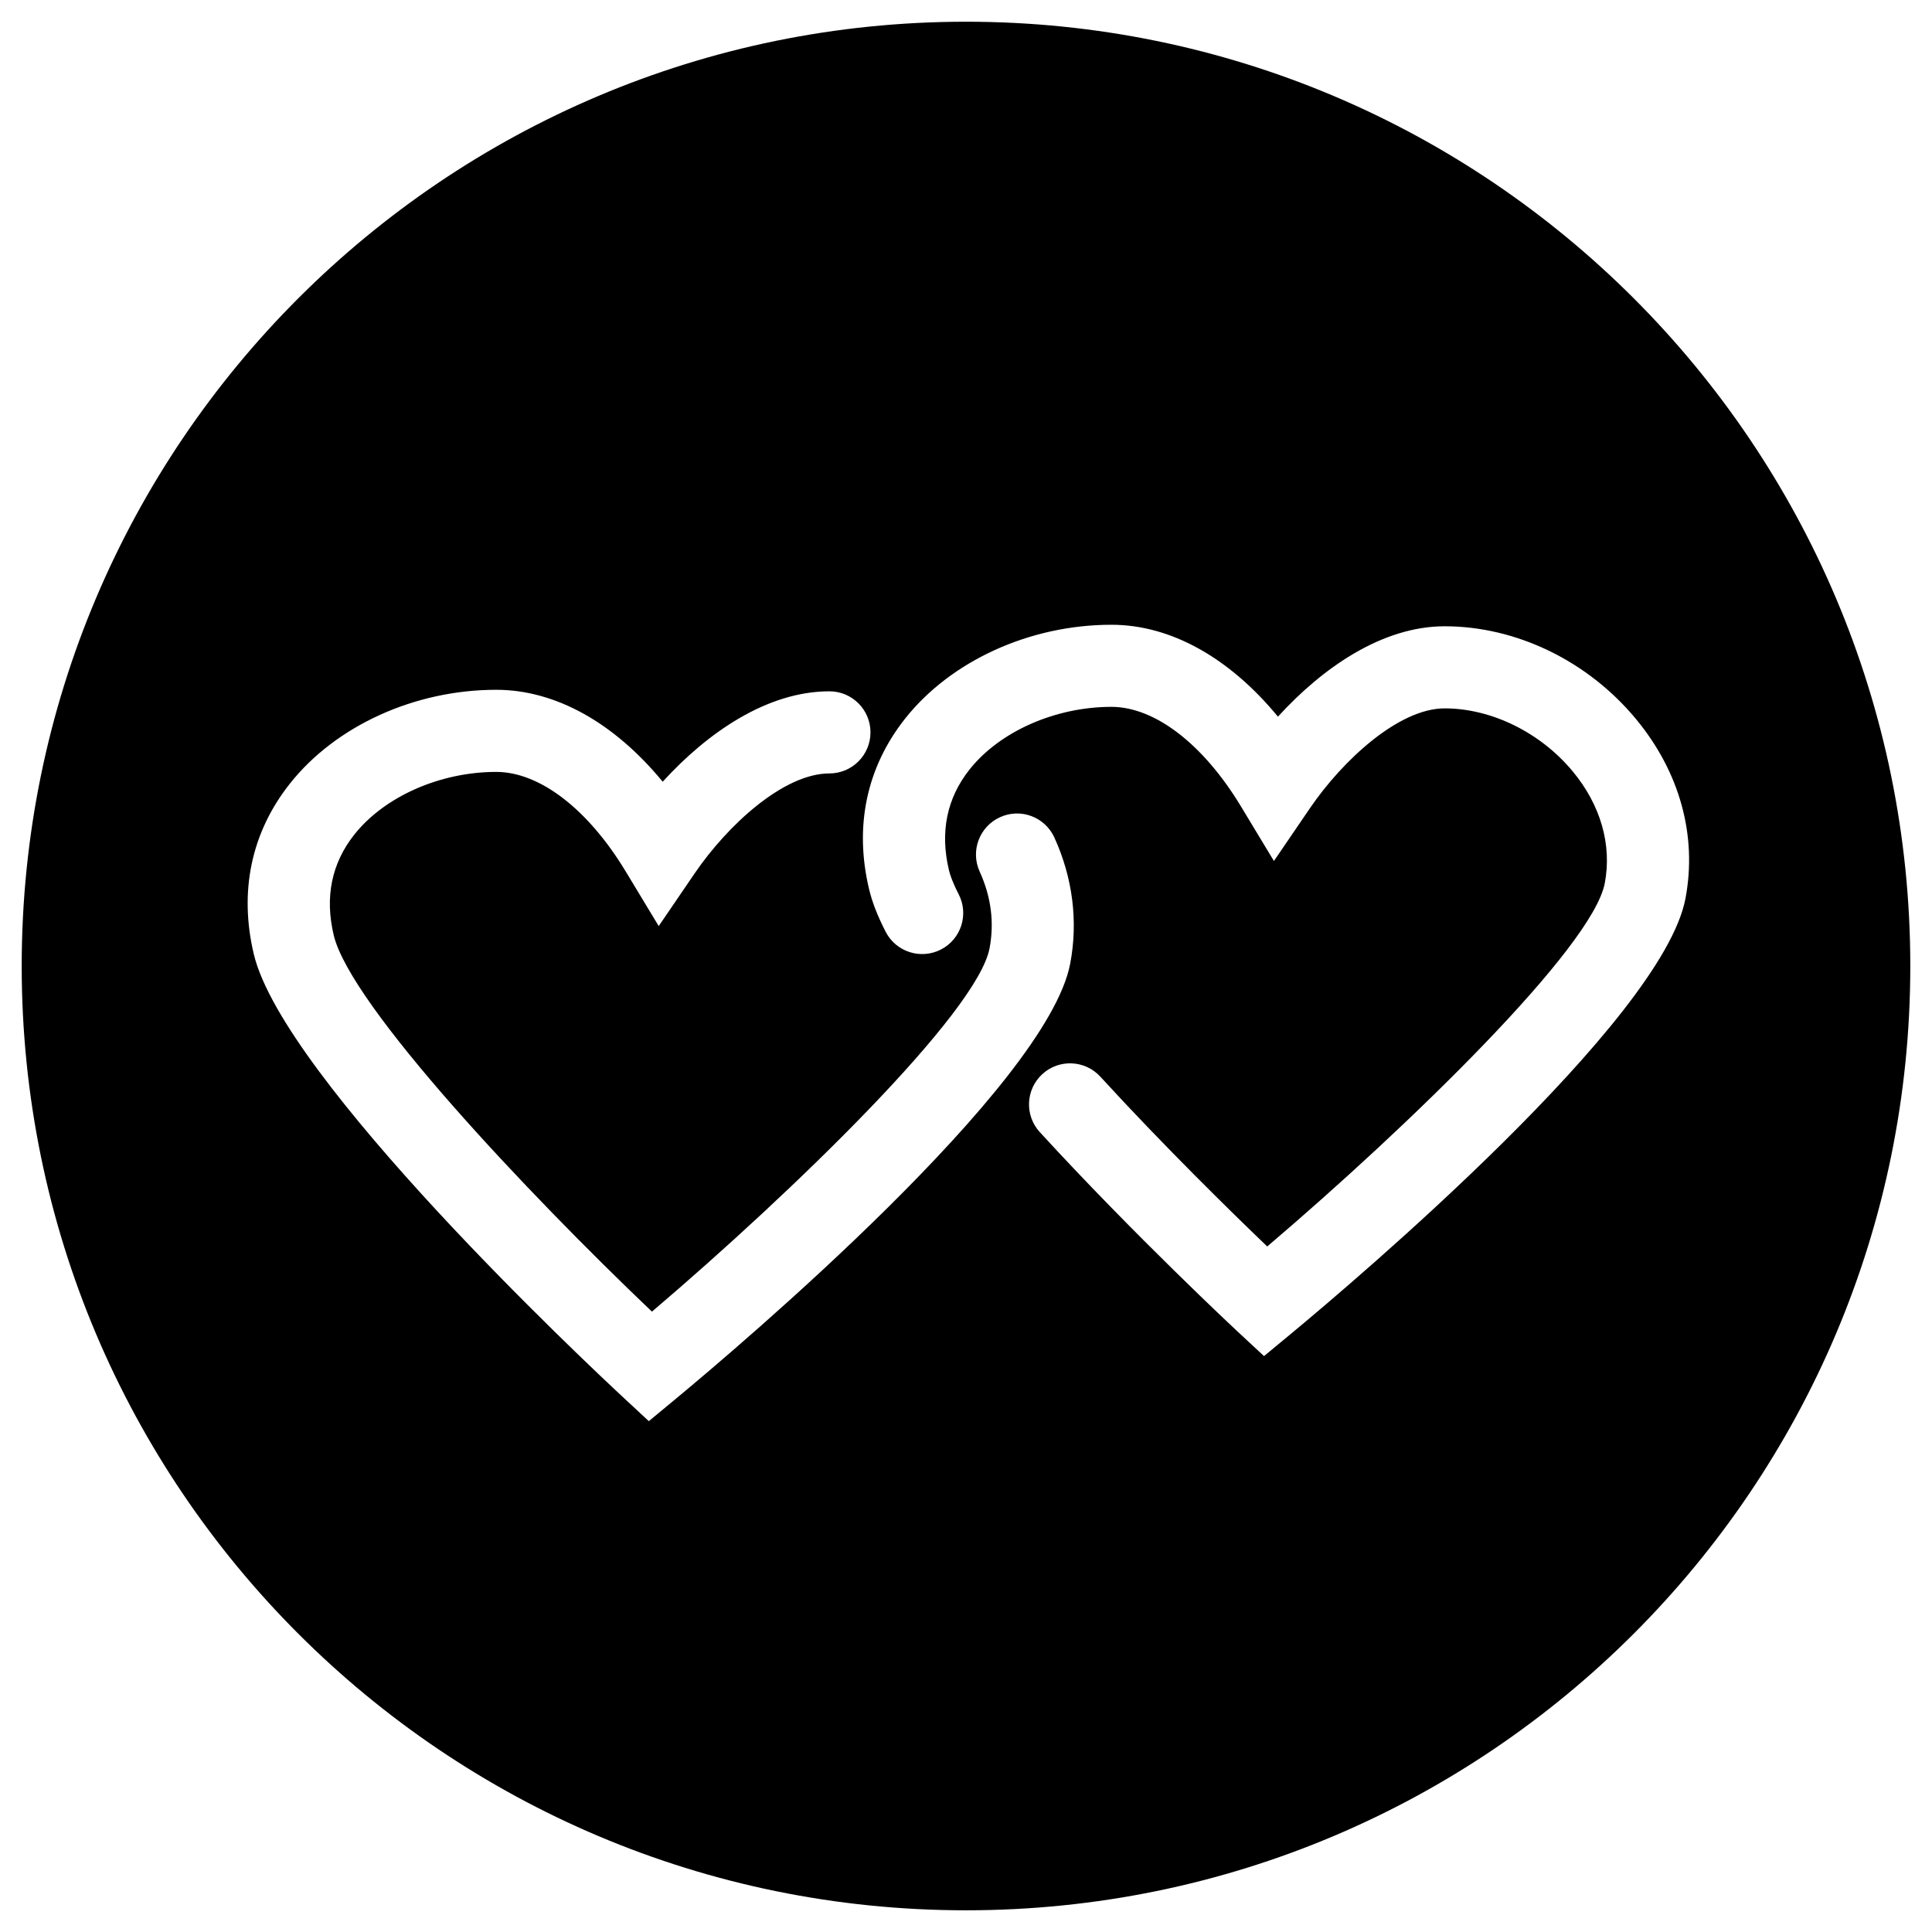 <?xml version="1.0" encoding="utf-8"?>
<!-- Generator: Adobe Illustrator 16.0.0, SVG Export Plug-In . SVG Version: 6.00 Build 0)  -->
<!DOCTYPE svg PUBLIC "-//W3C//DTD SVG 1.1//EN" "http://www.w3.org/Graphics/SVG/1.1/DTD/svg11.dtd">
<svg version="1.1" id="Calque_3" xmlns="http://www.w3.org/2000/svg" xmlns:xlink="http://www.w3.org/1999/xlink" x="0px" y="0px"
	 width="94.114px" height="94.114px" viewBox="0 0 94.114 94.114" enable-background="new 0 0 94.114 94.114" xml:space="preserve">
<path d="M47.057,1.058c-25.404,0-46,20.595-46,45.999c0,25.405,20.596,46,46,46c25.405,0,46-20.595,46-46
	C93.058,21.652,72.462,1.058,47.057,1.058z M32.958,68.109l-1.352,1.12l-1.286-1.195c-1.686-1.567-16.509-15.483-17.955-21.549
	c-0.729-3.059-0.125-5.929,1.747-8.3c2.232-2.827,6.086-4.583,10.06-4.583c2.884,0,5.746,1.604,8.11,4.478
	c2.174-2.386,5.084-4.404,8.122-4.404c1.104,0,2,0.896,2,2s-0.896,2-2,2c-2.229,0-4.964,2.522-6.562,4.865l-1.754,2.571l-1.61-2.664
	c-1.833-3.034-4.19-4.846-6.305-4.846c-2.735,0-5.452,1.202-6.92,3.062c-1.102,1.396-1.437,3.042-0.996,4.894
	c0.819,3.436,9.454,12.574,15.501,18.336c6.893-5.864,15.852-14.57,16.446-17.699c0.239-1.257,0.077-2.514-0.481-3.737
	c-0.458-1.006-0.015-2.191,0.991-2.649c1.004-0.46,2.189-0.016,2.648,0.99c0.895,1.963,1.162,4.087,0.771,6.143
	C51.003,52.896,35.962,65.619,32.958,68.109z M62.927,64.94l-1.352,1.12l-1.287-1.195c-0.049-0.046-5.021-4.68-9.637-9.717
	c-0.746-0.814-0.689-2.079,0.125-2.825s2.078-0.689,2.824,0.124c3.105,3.39,6.381,6.595,8.131,8.273
	c6.893-5.865,15.85-14.567,16.443-17.696c0.354-1.869-0.199-3.804-1.559-5.445c-1.57-1.896-3.961-3.072-6.242-3.072
	c-2.229,0-4.965,2.521-6.562,4.864l-1.754,2.571l-1.609-2.664c-1.834-3.033-4.191-4.845-6.307-4.845
	c-2.734,0-5.451,1.202-6.919,3.062c-1.102,1.395-1.437,3.041-0.996,4.893c0.05,0.214,0.172,0.586,0.475,1.175
	c0.504,0.983,0.117,2.188-0.866,2.692c-0.984,0.504-2.189,0.116-2.692-0.866c-0.396-0.771-0.66-1.451-0.808-2.078
	c-0.728-3.054-0.124-5.924,1.748-8.295c2.232-2.826,6.086-4.582,10.059-4.582c2.885,0,5.746,1.603,8.111,4.477
	c2.174-2.386,5.084-4.403,8.121-4.403c3.494,0,6.979,1.69,9.322,4.521c2.133,2.577,2.988,5.682,2.408,8.743
	C80.974,49.727,65.931,62.45,62.927,64.94z"/>
</svg>
